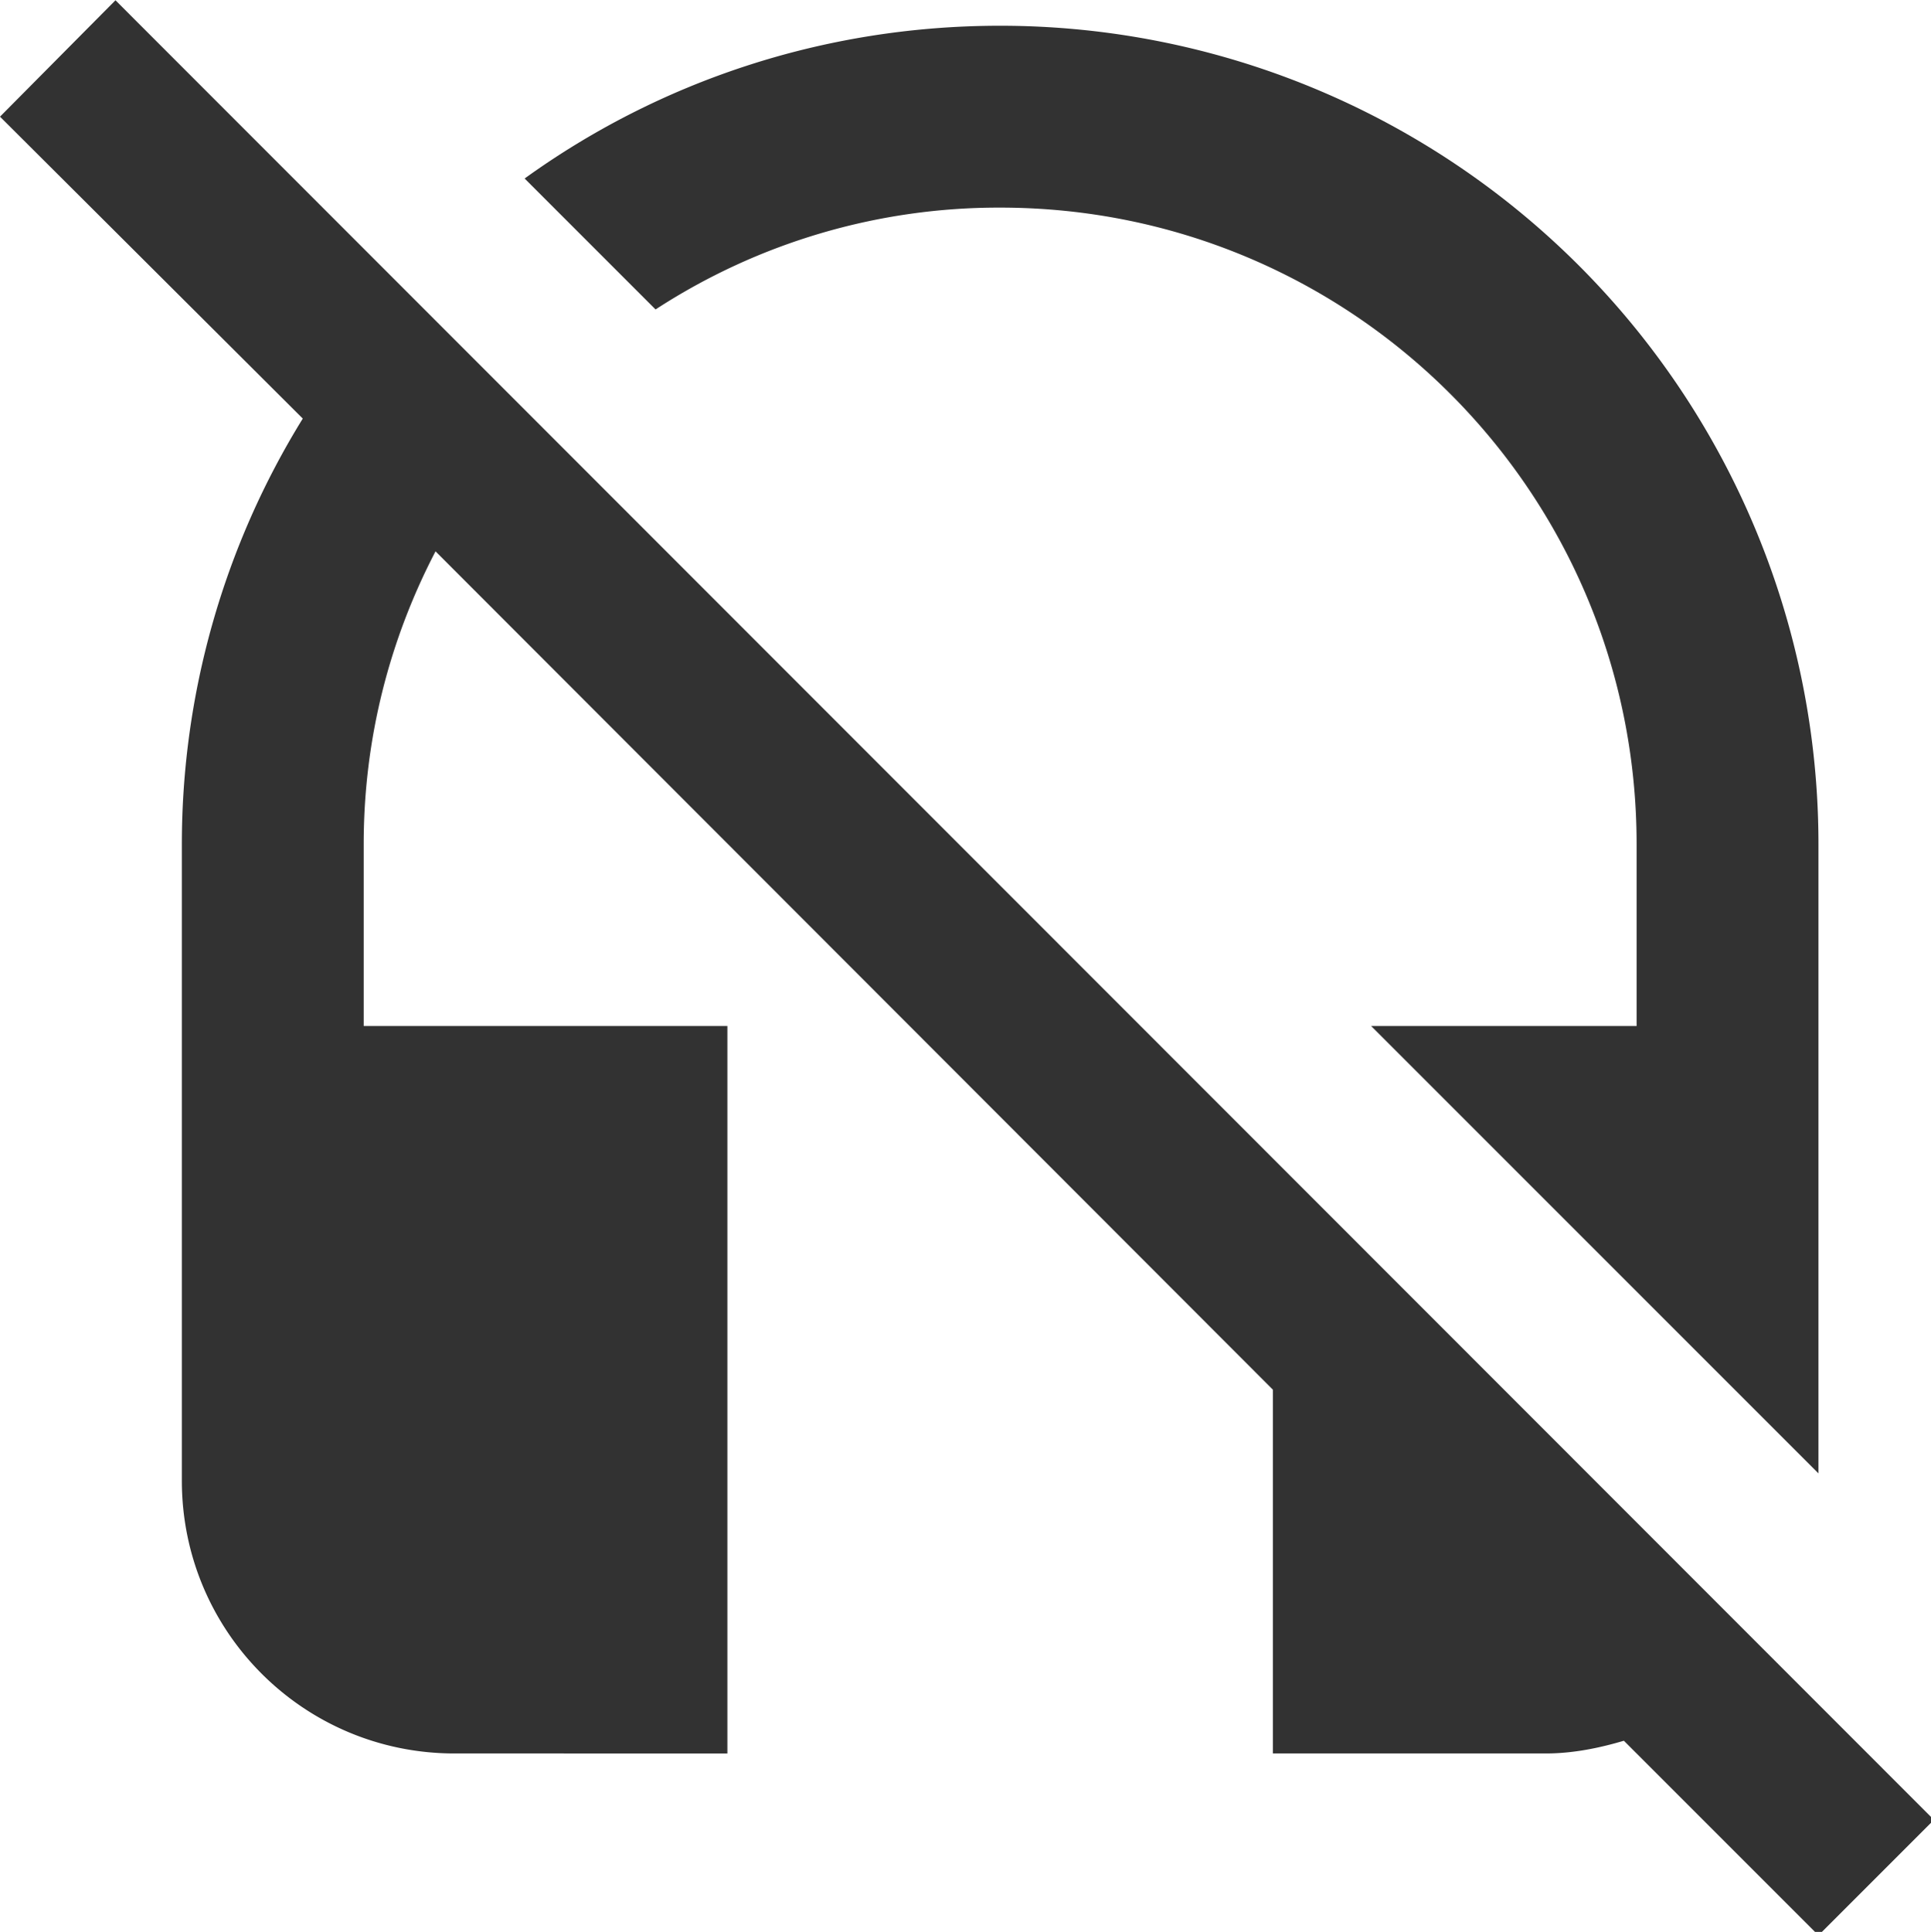 <?xml version="1.0" encoding="UTF-8" standalone="no"?>
<!-- Created with Inkscape (http://www.inkscape.org/) -->

<svg
   id="svg1100"
   version="1.1"
   viewBox="0 0 5.628 5.63"
   height="5.63mm"
   width="5.628mm"
   xmlns="http://www.w3.org/2000/svg"
   xmlns:svg="http://www.w3.org/2000/svg">
  <defs
     id="defs1097" />
  <g
     id="New_Layer_1652808957.637622"
     style="display:inline"
     transform="translate(-179.917,-616.149)">
    <path
       fill="#323232"
       d="m 12,4 c 3.87,0 7,3.13 7,7 v 2 H 16.08 L 21,17.92 V 11 A 9,9 0 0 0 12,2 C 10.05,2 8.24,2.62 6.77,3.68 L 8.21,5.12 A 6.914,6.914 0 0 1 12,4 Z M 2.27,1.72 1,3 4.33,6.32 A 8.899,8.899 0 0 0 3,11 v 7 c 0,1.66 1.34,3 3,3 H 9 V 13 H 5 V 11 C 5,9.83 5.29,8.74 5.79,7.78 L 15,17 v 4 h 3 c 0.3,0 0.59,-0.06 0.86,-0.14 L 21,23 22.27,21.73 Z"
       id="path2754"
       transform="matrix(0.265,0,0,0.265,179.652,615.694)" />
  </g>
</svg>
